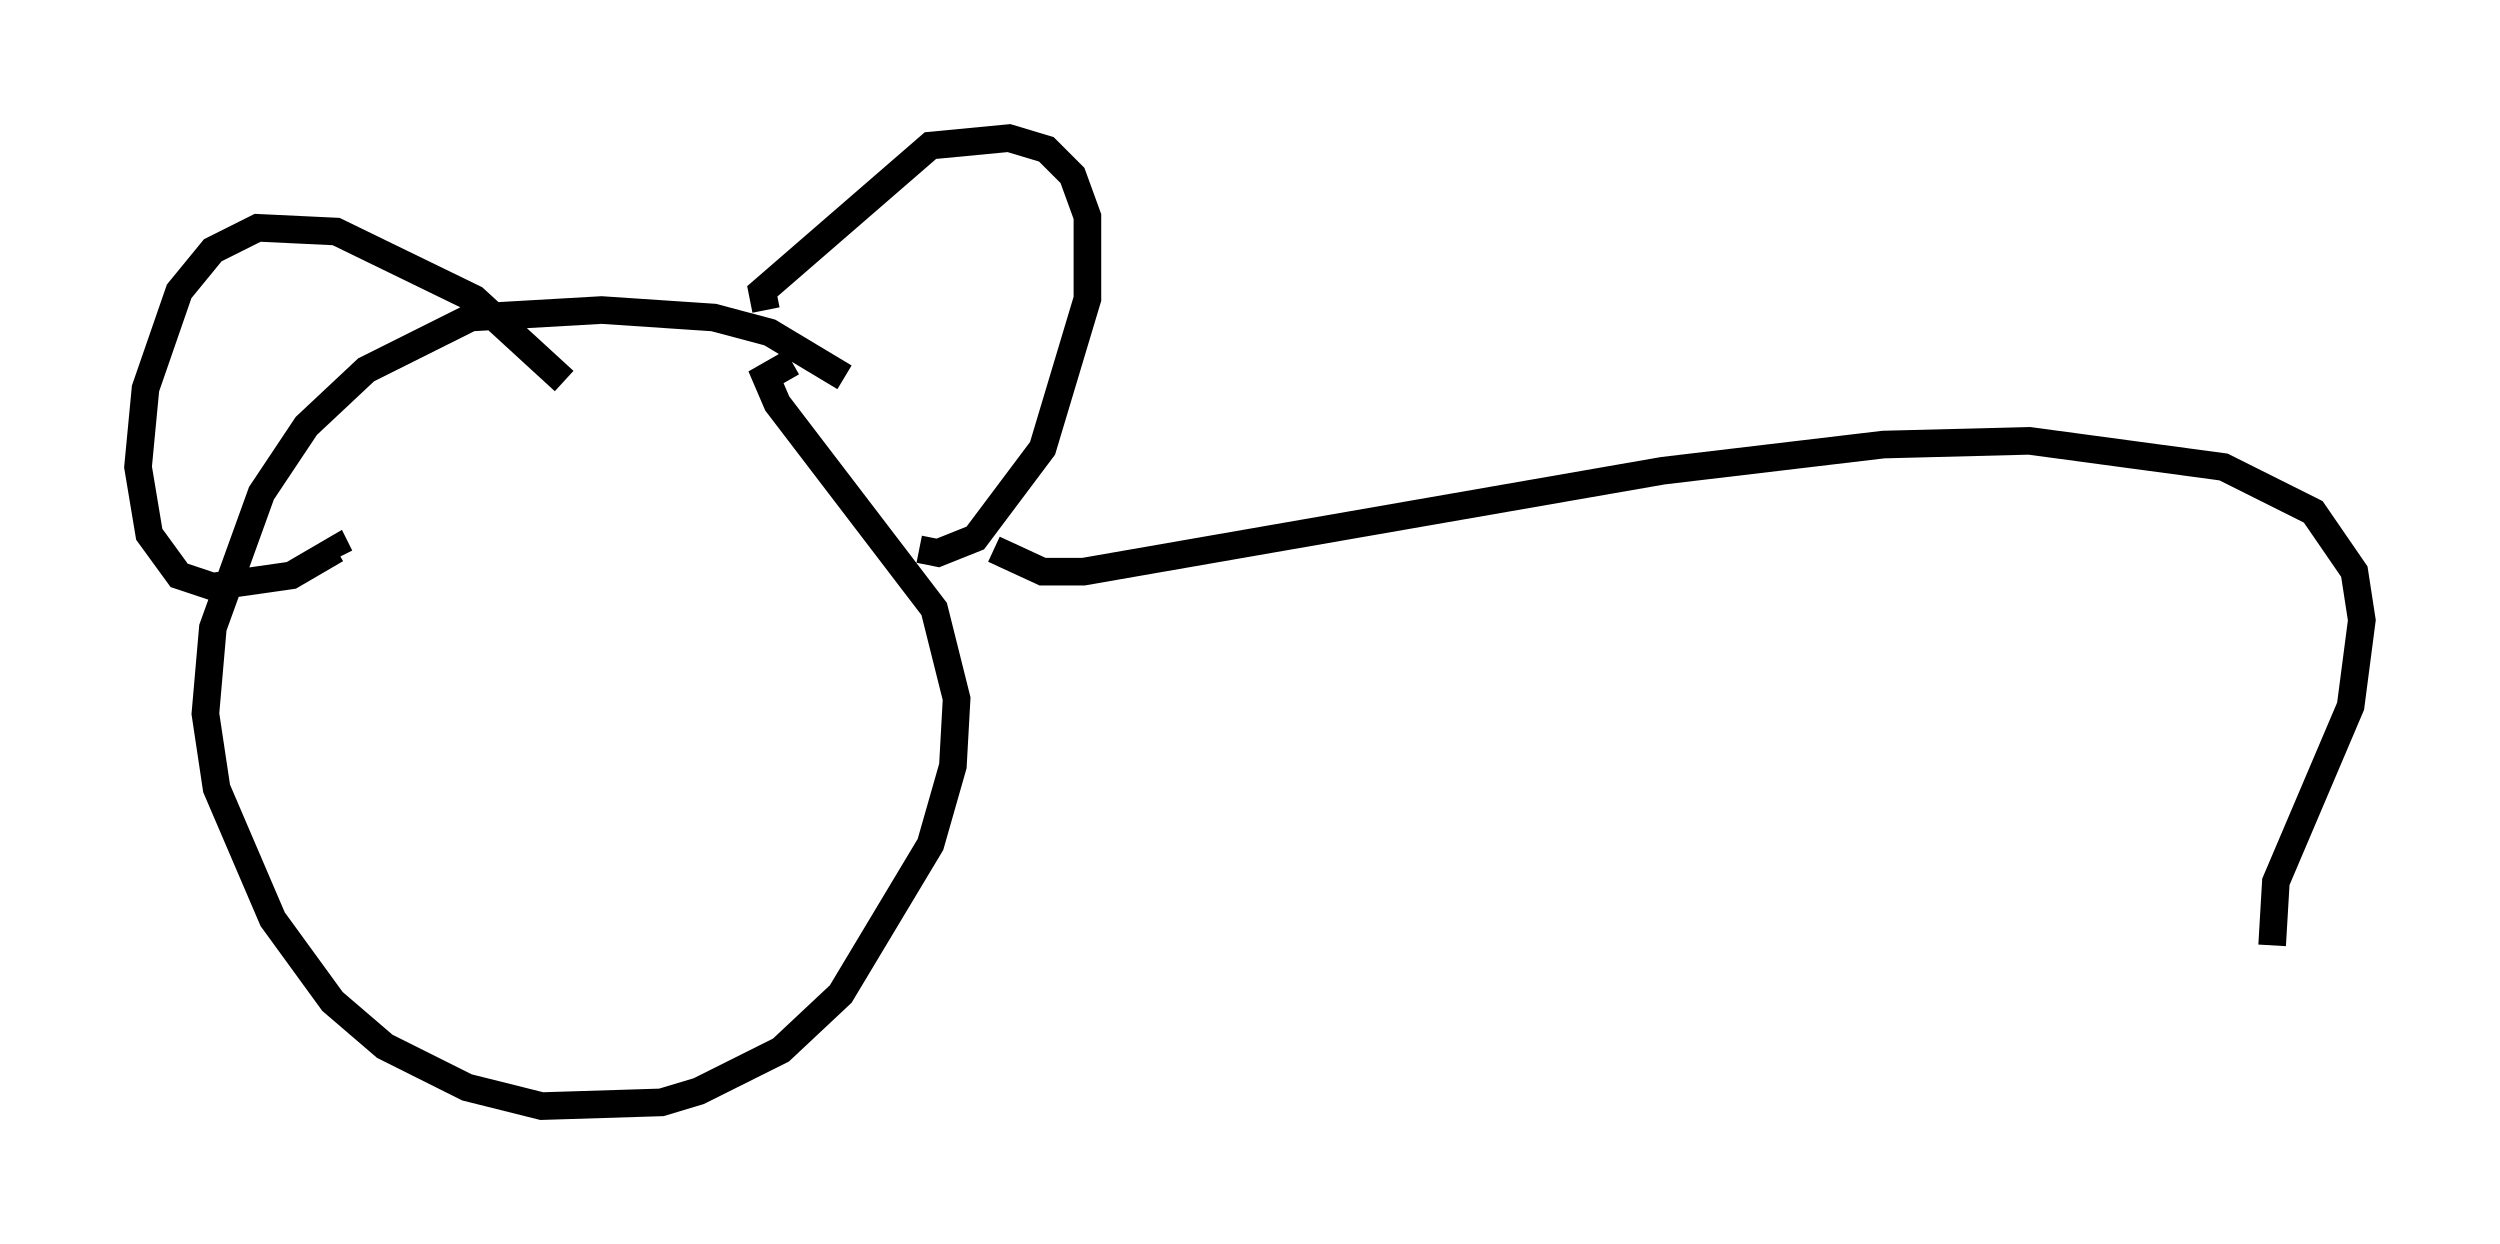 <?xml version="1.0" encoding="utf-8" ?>
<svg baseProfile="full" height="45.047" version="1.1" width="90.513" xmlns="http://www.w3.org/2000/svg" xmlns:ev="http://www.w3.org/2001/xml-events" xmlns:xlink="http://www.w3.org/1999/xlink"><defs /><rect fill="white" height="45.047" width="90.513" x="0" y="0" /><path d="M31.116, 16.367 m-0.541, -2.706 l-2.706, -1.624 -2.03, -0.541 l-4.059, -0.271 -4.736, 0.271 l-3.789, 1.894 -2.165, 2.03 l-1.624, 2.436 -1.759, 4.871 l-0.271, 3.112 0.406, 2.706 l2.03, 4.736 2.165, 2.977 l1.894, 1.624 2.977, 1.488 l2.706, 0.677 4.33, -0.135 l1.353, -0.406 2.977, -1.488 l2.165, -2.03 3.248, -5.413 l0.812, -2.842 0.135, -2.436 l-0.812, -3.248 -5.683, -7.442 l-0.406, -0.947 0.947, -0.541 m-0.947, -1.894 l-0.135, -0.677 6.089, -5.277 l2.842, -0.271 1.353, 0.406 l0.947, 0.947 0.541, 1.488 l0.0, 2.977 -1.624, 5.413 l-2.436, 3.248 -1.353, 0.541 l-0.677, -0.135 m-12.855, -6.089 l-3.248, -2.977 -5.007, -2.436 l-2.842, -0.135 -1.624, 0.812 l-1.218, 1.488 -1.218, 3.518 l-0.271, 2.842 0.406, 2.436 l1.083, 1.488 1.218, 0.406 l2.842, -0.406 1.624, -0.947 l0.135, 0.271 m23.68, -0.271 l1.759, 0.812 1.488, 0.0 l20.974, -3.654 7.984, -0.947 l5.277, -0.135 7.036, 0.947 l3.248, 1.624 1.488, 2.165 l0.271, 1.759 -0.406, 3.112 l-2.706, 6.36 -0.135, 2.3 " fill="none" stroke="black" stroke-width="1" /></svg>